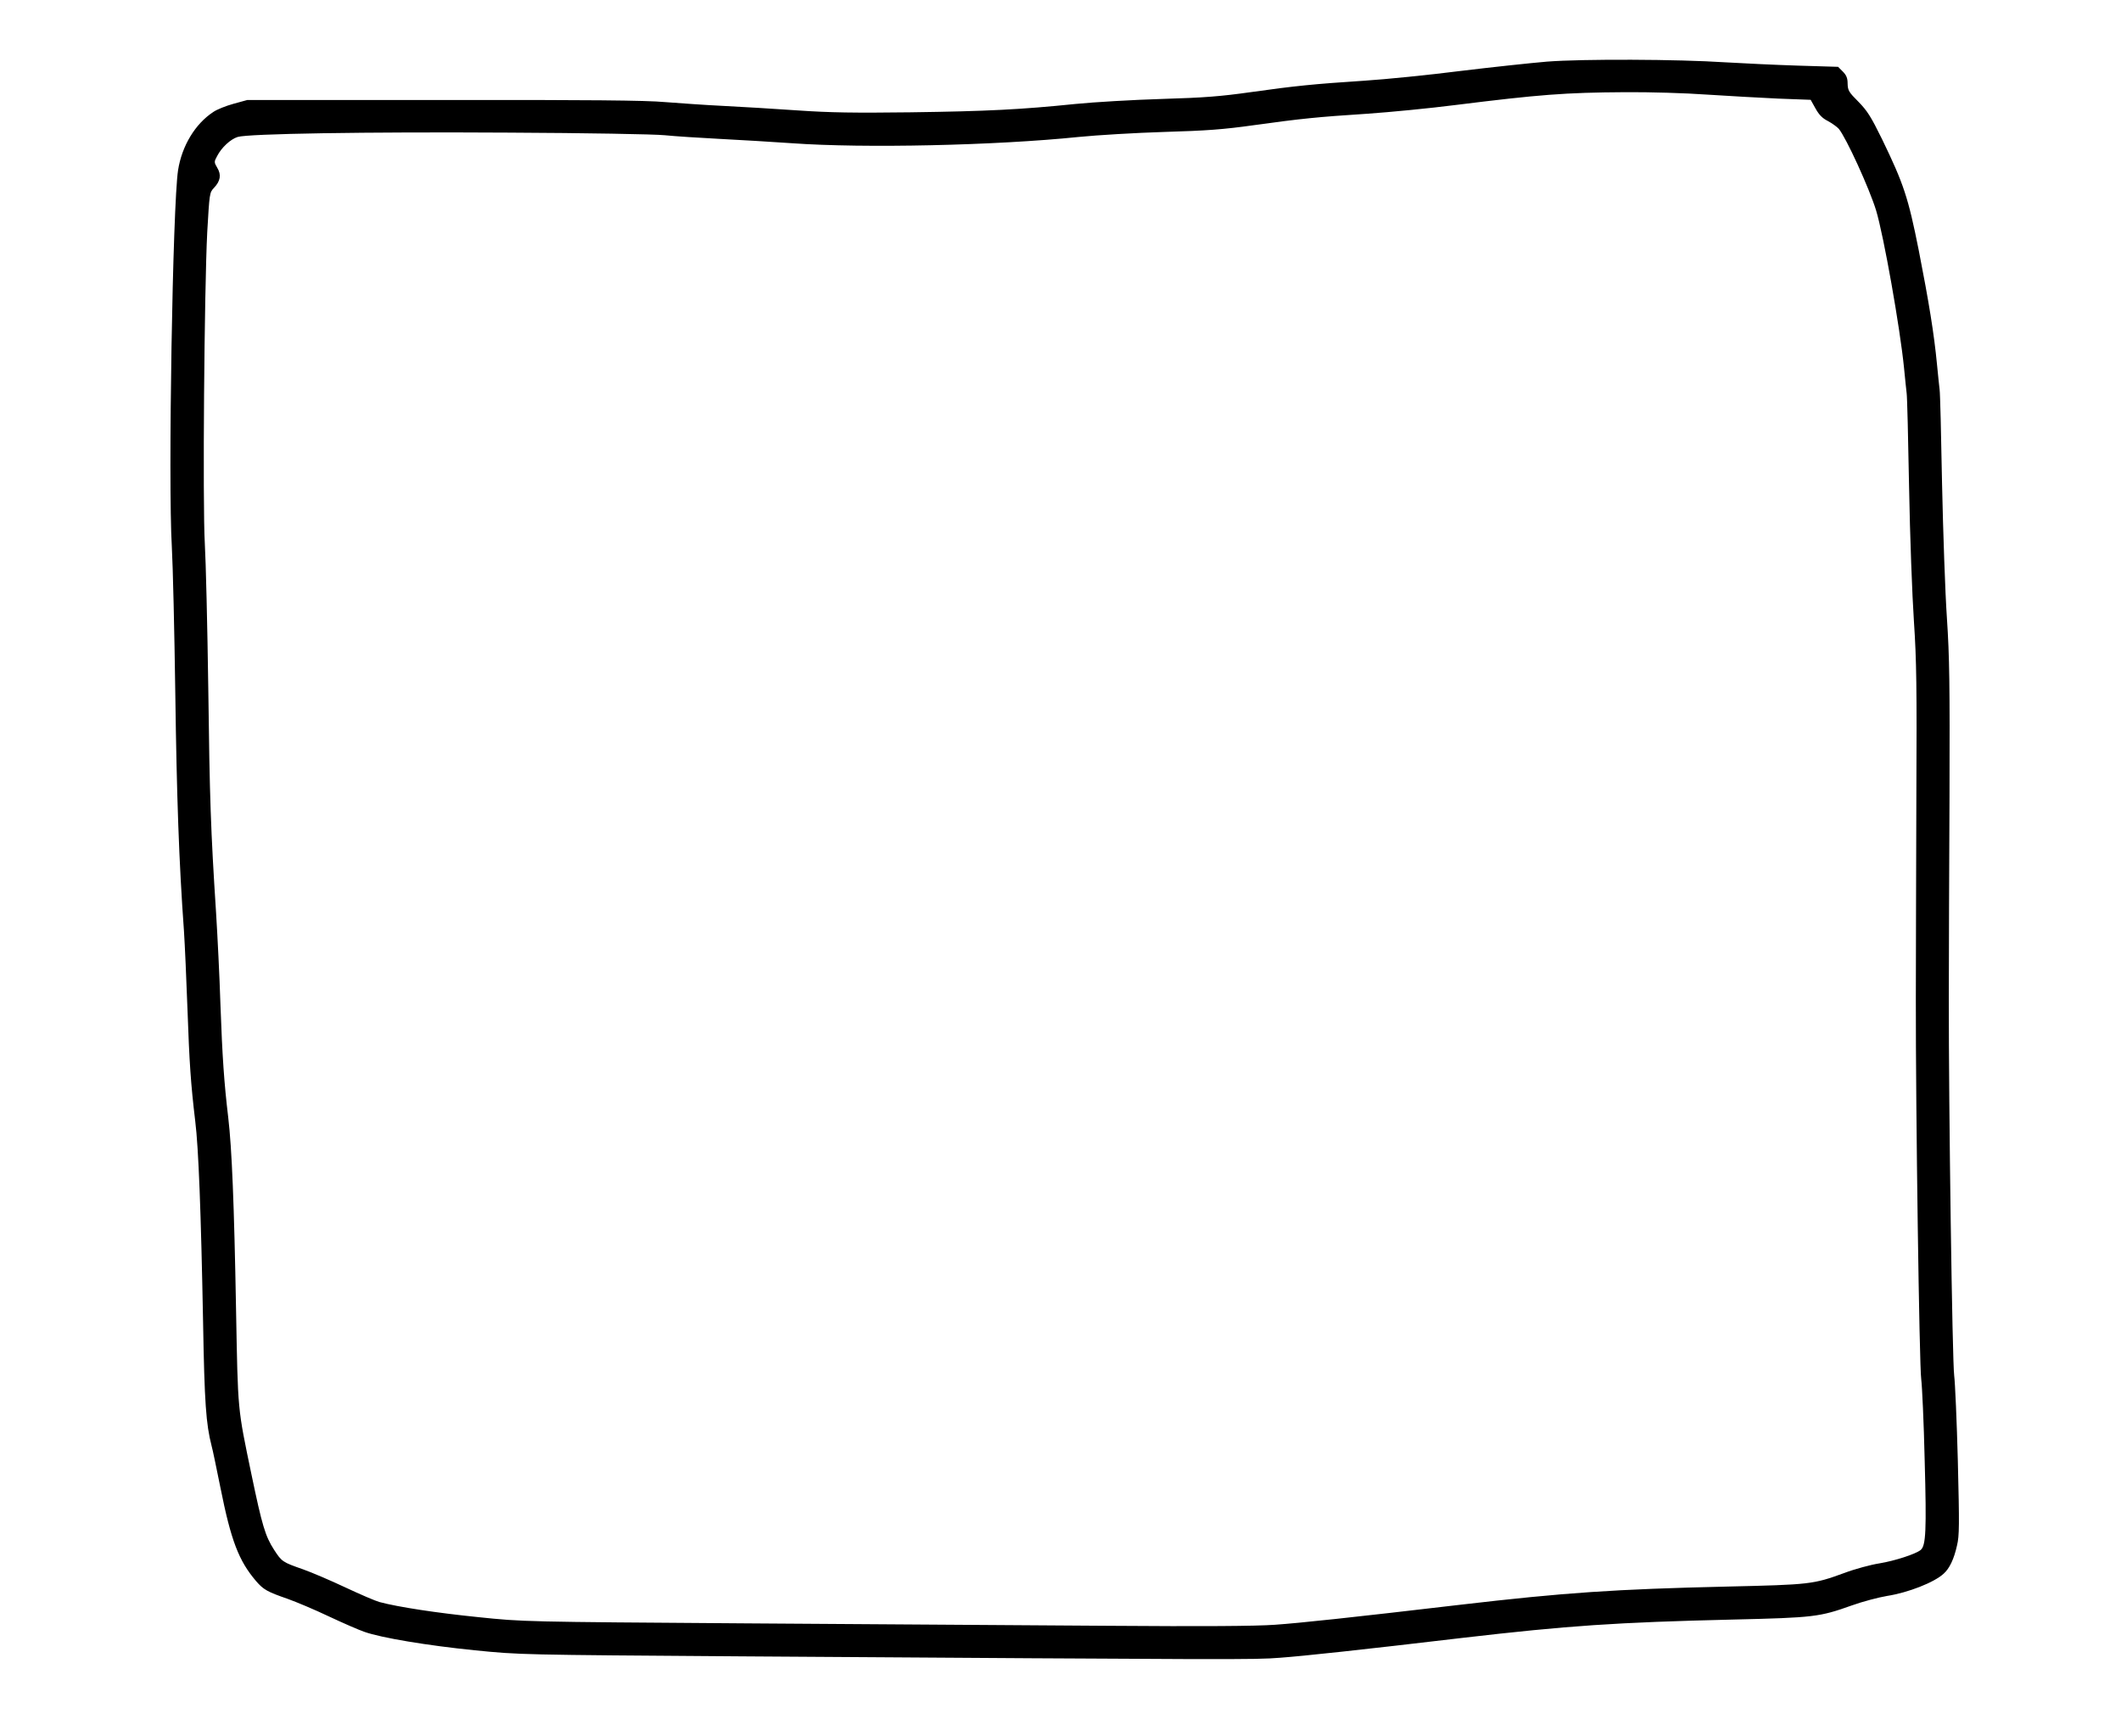 <?xml version="1.0" standalone="no"?>
<!DOCTYPE svg PUBLIC "-//W3C//DTD SVG 20010904//EN"
 "http://www.w3.org/TR/2001/REC-SVG-20010904/DTD/svg10.dtd">
<svg version="1.0" xmlns="http://www.w3.org/2000/svg" viewBox="0 0 1222 1000"
 preserveAspectRatio="xMidYMid meet">

<g transform="translate(0,1000) scale(0.1,-0.1)"
fill="#000000" stroke="none">
<path d="M8913 9645 c-94 -8 -319 -32 -500 -54 -180 -23 -429 -48 -553 -56
-291 -19 -400 -30 -655 -66 -170 -24 -267 -32 -510 -39 -165 -5 -390 -18 -500
-29 -312 -32 -508 -42 -950 -48 -323 -4 -461 -2 -650 11 -132 9 -325 21 -430
26 -104 5 -255 16 -335 22 -106 10 -448 13 -1275 12 l-1130 0 -80 -22 c-44
-12 -96 -33 -116 -47 -104 -68 -181 -195 -203 -335 -31 -197 -58 -1799 -36
-2170 6 -107 15 -487 20 -845 8 -588 21 -971 50 -1370 5 -77 14 -277 20 -445
11 -313 19 -432 45 -650 19 -153 33 -520 45 -1155 8 -467 17 -589 49 -714 6
-20 28 -128 51 -241 61 -306 106 -422 205 -538 43 -50 65 -62 183 -103 48 -17
155 -62 237 -101 83 -39 175 -79 205 -89 95 -34 365 -79 635 -106 259 -26 264
-26 1540 -35 2867 -19 2947 -20 3100 -8 136 10 464 45 1056 115 604 70 879 89
1554 105 466 11 498 15 683 81 64 23 156 47 204 55 122 19 272 78 326 128 34
30 60 85 77 162 14 57 14 118 5 487 -6 232 -16 454 -21 492 -11 79 -32 1554
-31 2175 0 223 2 747 4 1165 2 649 0 799 -15 1025 -10 146 -22 495 -28 775 -5
281 -11 524 -14 540 -2 17 -9 82 -15 145 -17 178 -47 361 -105 657 -61 306
-87 384 -212 642 -64 130 -85 163 -136 215 -55 55 -61 65 -62 104 0 32 -7 49
-28 70 l-27 27 -233 7 c-127 4 -315 13 -417 19 -275 18 -822 20 -1027 4z m922
-190 c121 -8 305 -18 409 -23 l188 -7 28 -50 c20 -36 39 -56 71 -72 24 -13 52
-33 63 -45 43 -52 176 -343 215 -470 44 -146 138 -676 161 -908 6 -63 13 -128
15 -145 3 -16 9 -259 14 -540 5 -280 18 -629 28 -775 15 -225 17 -376 14
-1005 -1 -407 -3 -933 -3 -1170 -1 -643 20 -2110 31 -2190 5 -38 15 -250 20
-470 11 -402 7 -489 -23 -514 -29 -24 -151 -63 -236 -77 -52 -8 -144 -33 -205
-56 -178 -65 -196 -67 -675 -78 -645 -15 -930 -34 -1539 -105 -630 -74 -922
-105 -1066 -115 -108 -8 -419 -10 -955 -6 -437 3 -1375 9 -2085 14 -1289 9
-1290 9 -1550 36 -237 24 -461 58 -569 87 -22 6 -111 44 -196 84 -85 40 -195
87 -243 104 -120 42 -123 44 -168 113 -51 79 -69 141 -130 433 -81 390 -78
356 -89 950 -11 611 -24 928 -45 1107 -24 202 -34 347 -45 653 -5 160 -17 396
-25 525 -31 479 -37 660 -45 1295 -5 358 -14 733 -20 835 -13 228 -3 1460 14
1793 13 223 13 228 39 255 37 39 43 75 19 115 -19 32 -19 35 -1 68 25 49 77
97 118 110 61 19 733 30 1566 25 435 -2 837 -9 895 -15 58 -6 200 -15 315 -21
116 -6 303 -17 417 -25 416 -30 1175 -13 1652 36 110 11 333 24 495 29 240 7
338 14 516 39 275 38 362 47 655 66 129 9 357 31 505 50 482 60 631 72 980 74
139 1 348 -5 470 -14z"/>
</g>
</svg>
